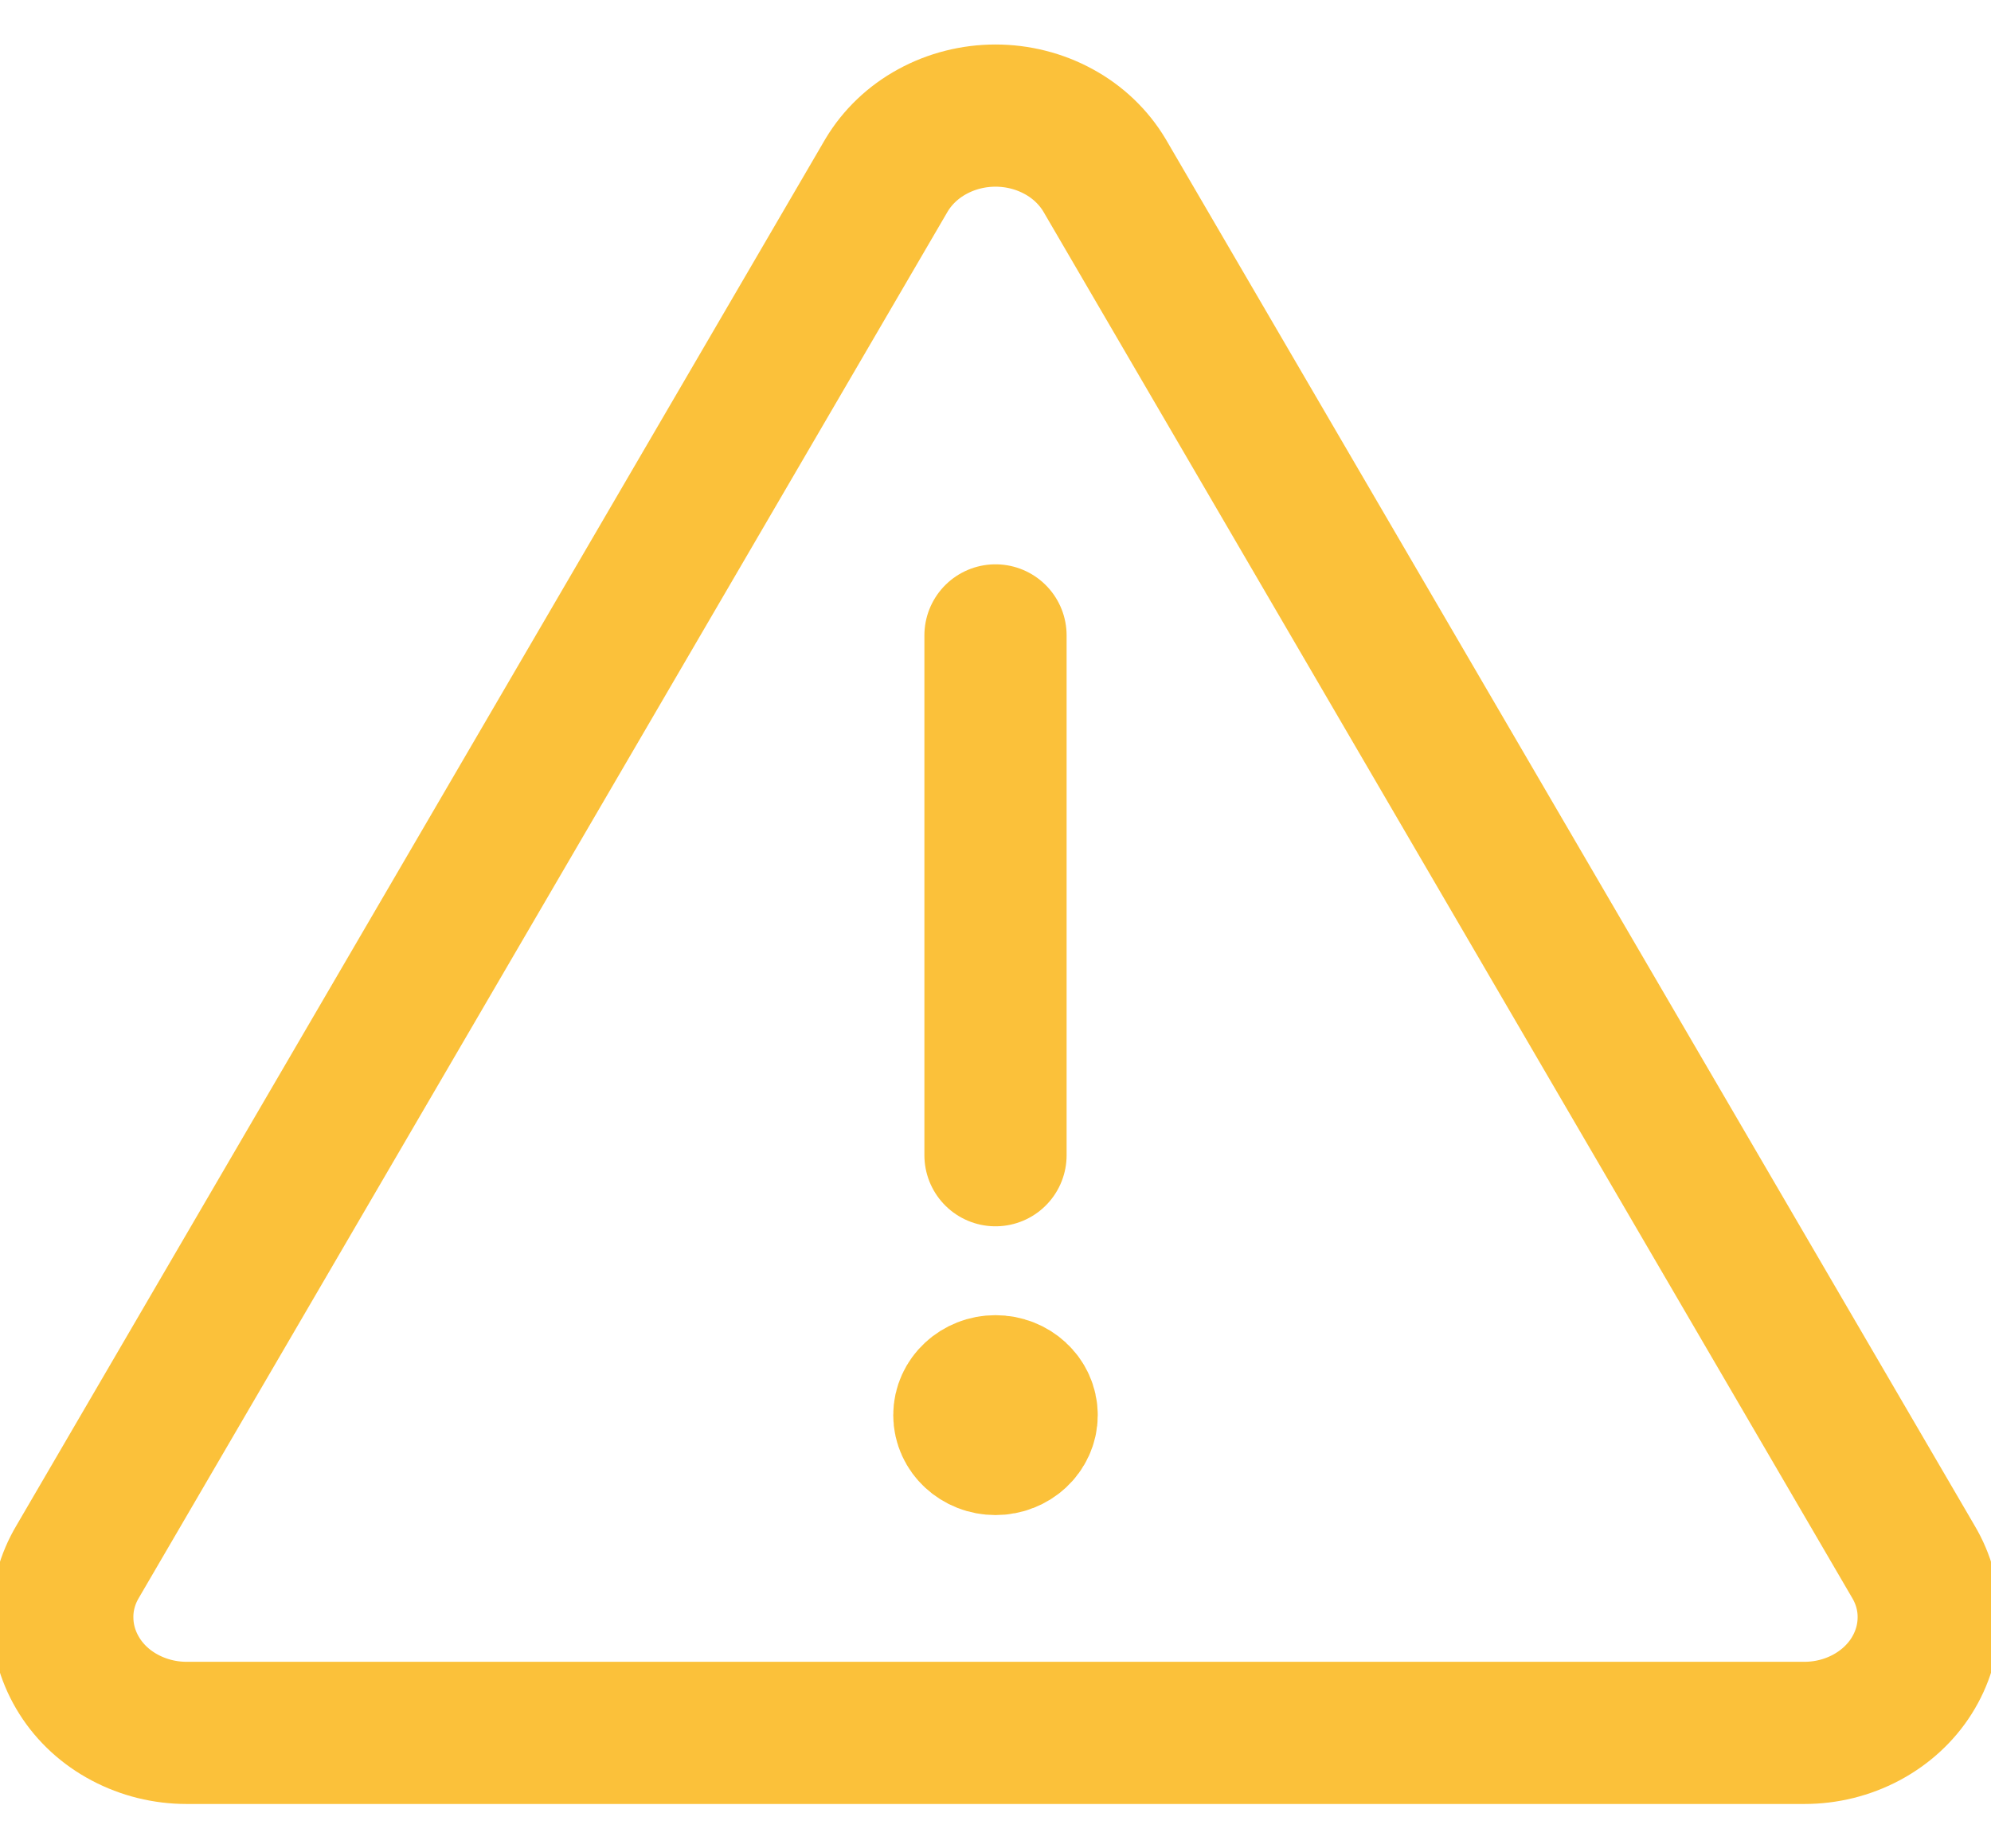 <svg width="14" height="13" viewBox="0 0 14 13" fill="none" xmlns="http://www.w3.org/2000/svg">
    <g clip-path="url(#clip0_2587_7549)">
        <path d="M7.766 1.232C7.69 1.105 7.579 0.999 7.445 0.926C7.31 0.852 7.156 0.813 7 0.813C6.844 0.813 6.69 0.852 6.555 0.926C6.421 0.999 6.31 1.105 6.234 1.232L0.547 10.982C0.473 11.106 0.435 11.245 0.438 11.387C0.44 11.528 0.482 11.666 0.559 11.788C0.636 11.91 0.746 12.011 0.879 12.081C1.011 12.151 1.16 12.188 1.312 12.188H12.688C12.84 12.188 12.989 12.151 13.121 12.081C13.253 12.011 13.364 11.91 13.441 11.788C13.518 11.666 13.56 11.528 13.562 11.387C13.565 11.245 13.527 11.106 13.453 10.982L7.766 1.232Z" stroke="#FBC13A" stroke-linecap="round" stroke-linejoin="round"/>
        <path d="M7 8.125V4.469" stroke="#FBC13A" stroke-linecap="round" stroke-linejoin="round"/>
        <path d="M7 10.156C6.879 10.156 6.781 10.065 6.781 9.953C6.781 9.841 6.879 9.75 7 9.75" stroke="#FBC13A"/>
        <path d="M7 10.156C7.121 10.156 7.219 10.065 7.219 9.953C7.219 9.841 7.121 9.75 7 9.75" stroke="#FBC13A"/>
    </g>
    <defs>
        <clipPath id="clip0_2587_7549">
            <rect width="14" height="13" fill="white"/>
        </clipPath>
    </defs>
</svg>
